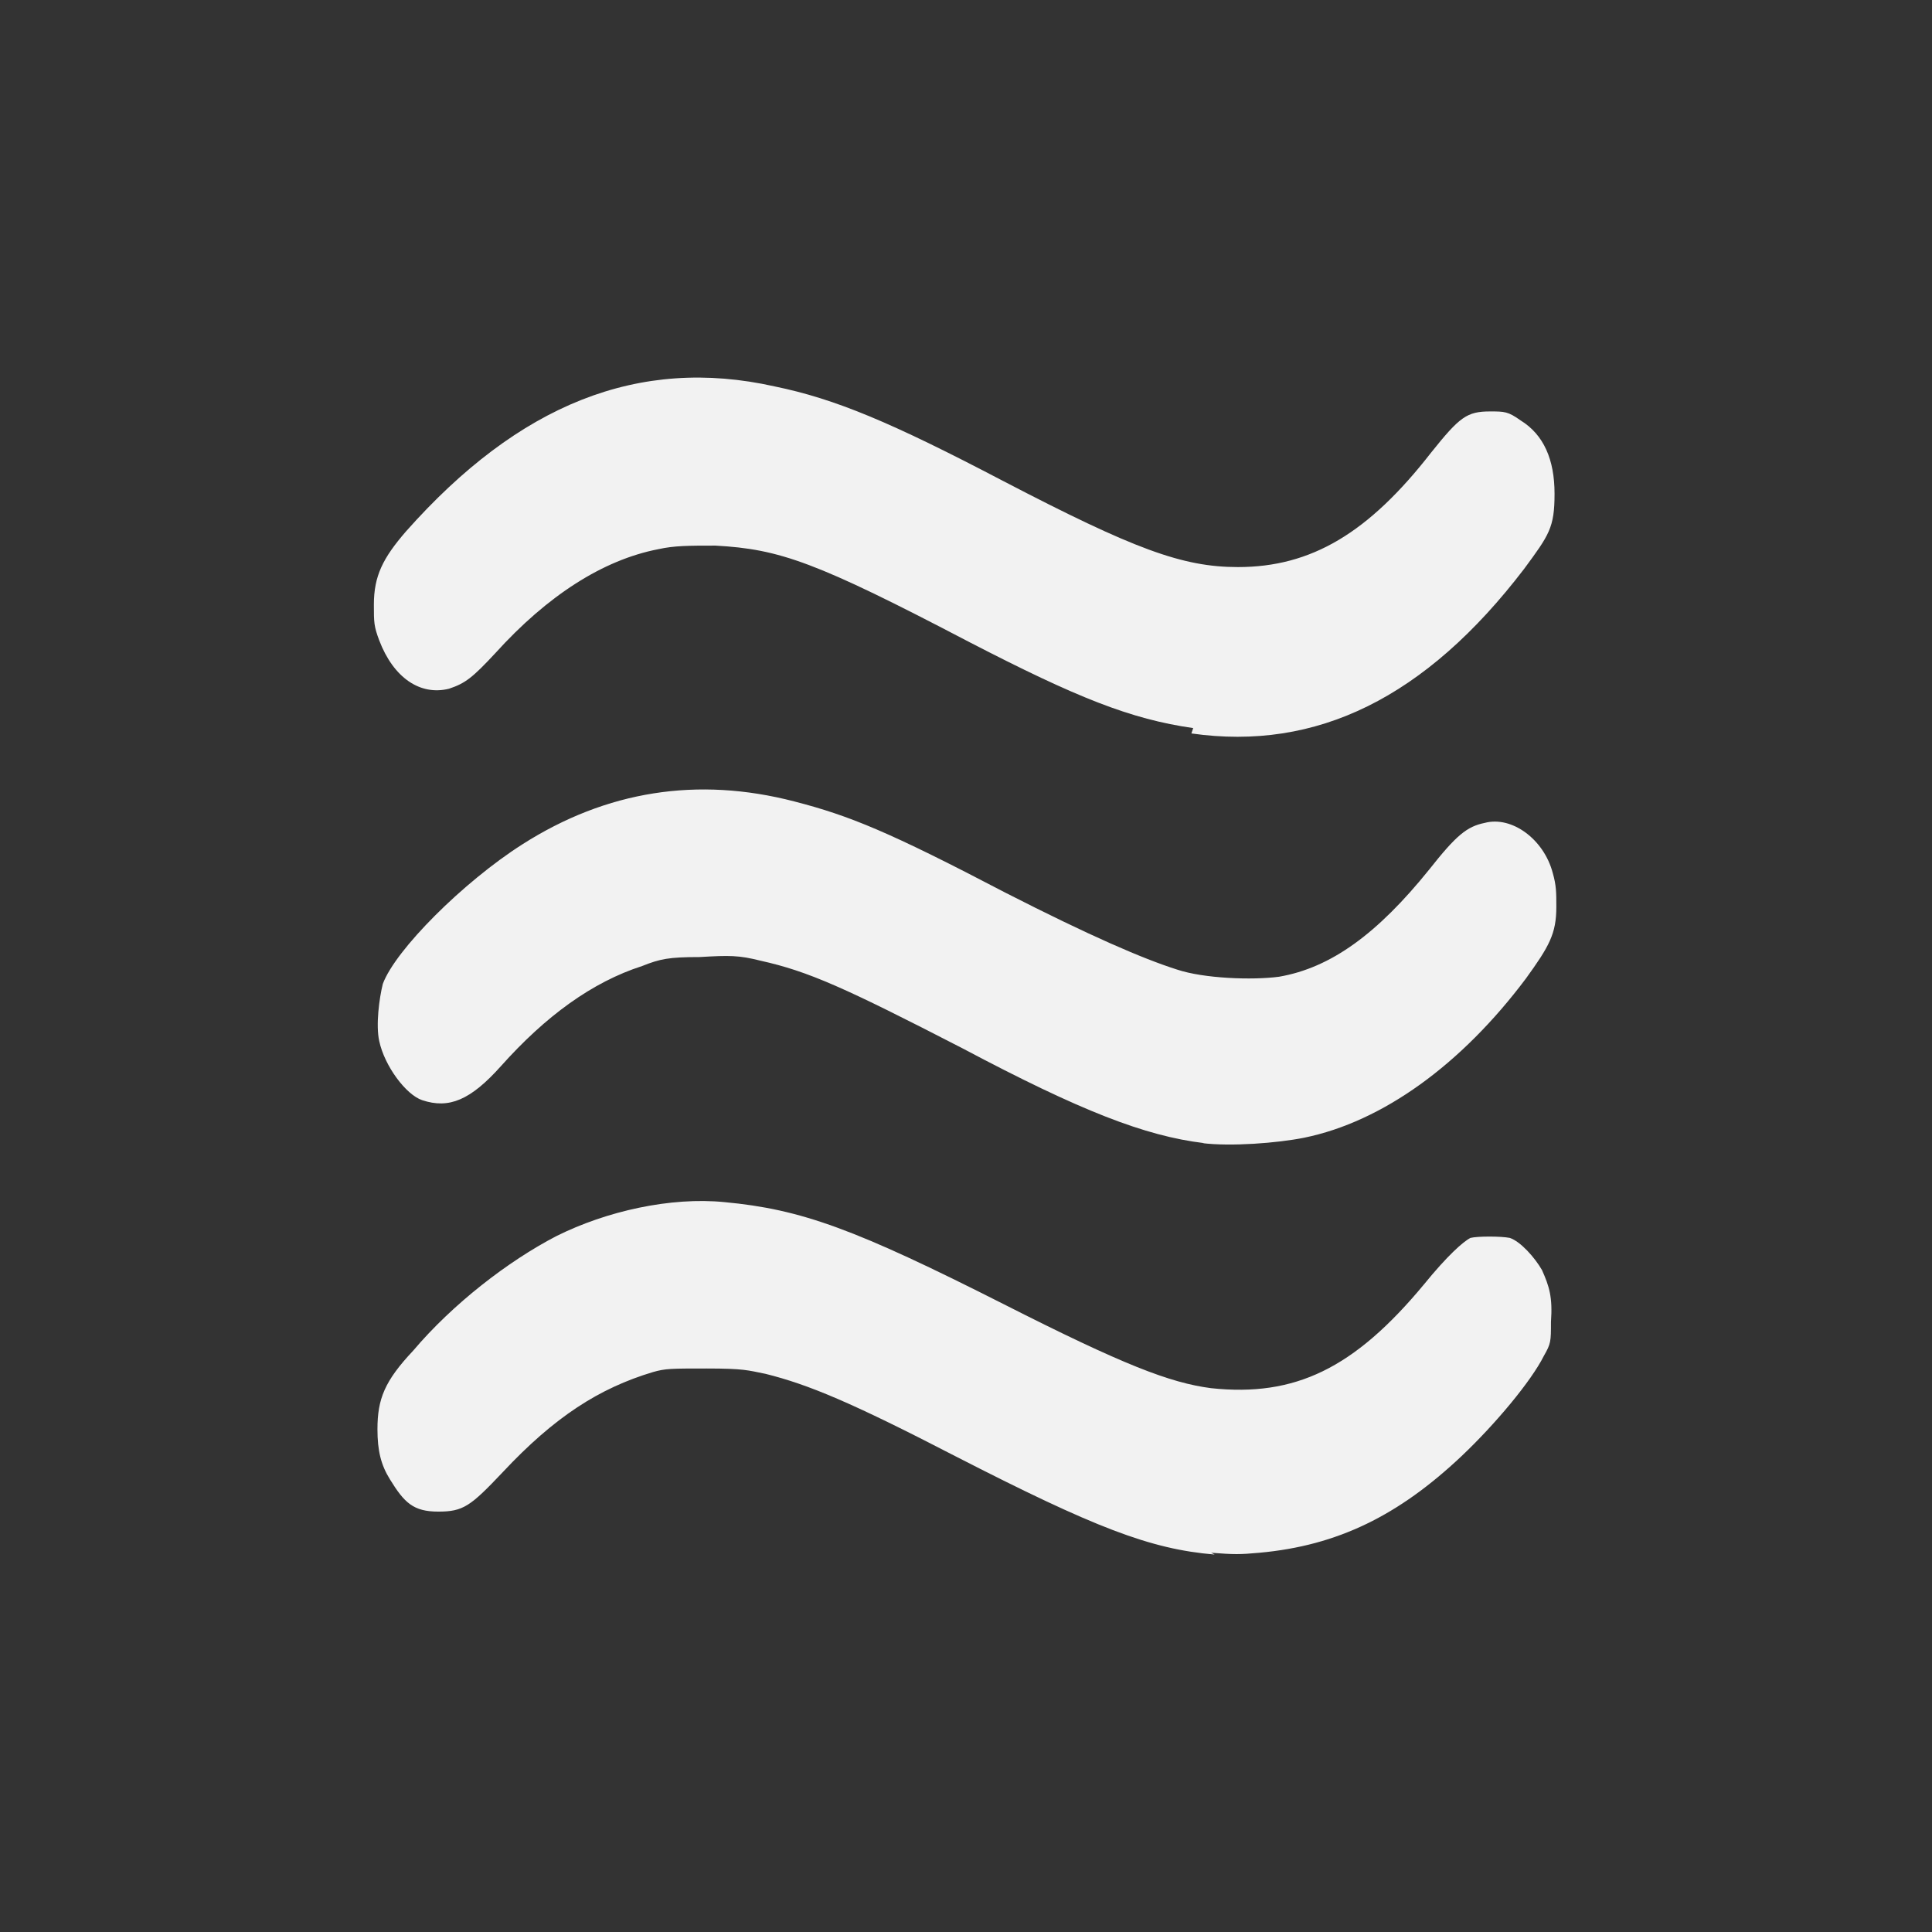 <?xml version="1.0" encoding="UTF-8"?>
<!--
  - MIT License
  -
  - Copyright (c) 2025 Jonathan Glanz
  -
  - Permission is hereby granted, free of charge, to any person obtaining a copy
  - of this software and associated documentation files (the "Software"), to deal
  - in the Software without restriction, including without limitation the rights
  - to use, copy, modify, merge, publish, distribute, sublicense, and/or sell
  - copies of the Software, and to permit persons to whom the Software is
  - furnished to do so, subject to the following conditions:
  -
  - The above copyright notice and this permission notice shall be included in all
  - copies or substantial portions of the Software.
  -
  - THE SOFTWARE IS PROVIDED "AS IS", WITHOUT WARRANTY OF ANY KIND, EXPRESS OR
  - IMPLIED, INCLUDING BUT NOT LIMITED TO THE WARRANTIES OF MERCHANTABILITY,
  - FITNESS FOR A PARTICULAR PURPOSE AND NONINFRINGEMENT. IN NO EVENT SHALL THE
  - AUTHORS OR COPYRIGHT HOLDERS BE LIABLE FOR ANY CLAIM, DAMAGES OR OTHER
  - LIABILITY, WHETHER IN AN ACTION OF CONTRACT, TORT OR OTHERWISE, ARISING FROM,
  - OUT OF OR IN CONNECTION WITH THE SOFTWARE OR THE USE OR OTHER DEALINGS IN THE
  - SOFTWARE.
  -->

<svg xmlns="http://www.w3.org/2000/svg" xmlns:svg="http://www.w3.org/2000/svg" xmlns:sodipodi="http://sodipodi.sourceforge.net/DTD/sodipodi-0.dtd" xmlns:inkscape="http://www.inkscape.org/namespaces/inkscape" version="1.1" viewBox="0 0 108 108">
  <rect x="0" y="0" width="108" height="108" fill="#333333" stroke="none"/>
  <!-- Generator: Adobe Illustrator 29.3.1, SVG Export Plug-In . SVG Version: 2.1.0 Build 151)  -->
  <defs>
    <style>
      .st0 {
        fill: none;
      }

      .st1 {
        fill: #f2f2f2;
      }
    </style>
  </defs>
  <g id="Layer_2">
    <rect class="st0" width="108" height="108"/>
  </g>
  <g id="svg58">
    <g id="g312" inkscape:label="deskflow">
      <path id="path3393" class="st1" d="M67.9,86.9c-3.6-.3-6.7-1.5-14.5-5.5-5.8-3-8.2-4-10.6-4.6-1-.2-1.2-.3-3.3-.3-2,0-2.3,0-3,.2-3,.9-5.5,2.5-8.4,5.6-1.8,1.9-2.2,2.2-3.6,2.2s-1.9-.5-2.7-1.8c-.5-.8-.7-1.6-.7-2.8,0-1.7.4-2.7,2-4.4,2.2-2.6,5.3-5,8-6.4,2.8-1.4,6.4-2.2,9.4-1.9,4.3.4,7.3,1.5,15.6,5.7,6.7,3.4,9.3,4.4,11.6,4.7,4.7.5,8-1.1,11.9-5.8,1.3-1.6,2.2-2.4,2.6-2.6.4-.1,1.7-.1,2.2,0,.6.2,1.4,1.1,1.8,1.8.4.9.6,1.5.5,2.9,0,1.1,0,1.2-.4,1.9-.7,1.4-2.7,3.8-4.6,5.6-3.5,3.3-6.9,5-11.3,5.4-1.1.1-1.4.1-2.7,0h0Z" inkscape:label="wave 3"/>
      <path id="path1767" class="st1" d="M67.3,63.9c-3.3-.4-6.9-1.8-13.5-5.3-6.6-3.4-8.6-4.3-11.3-4.9-1.2-.3-1.7-.3-3.4-.2-1.7,0-2.2.1-3.2.5-2.8.9-5.4,2.8-7.9,5.6-1.7,1.9-2.9,2.4-4.4,1.9-.9-.3-2.1-1.9-2.4-3.3-.2-.9,0-2.4.2-3.2.7-1.9,4.5-5.7,7.8-7.8,4.7-3,9.8-3.8,15.2-2.4,3.1.8,5.3,1.7,11.8,5.1,4.7,2.4,7.7,3.7,9.6,4.3,1.5.5,4.2.6,5.7.4,2.9-.5,5.5-2.4,8.4-6,1.5-1.9,2.1-2.4,3.1-2.6,1.5-.4,3.3.9,3.8,2.8.2.7.2,1.1.2,1.9,0,1.5-.4,2.2-1.7,4-3.6,4.8-8,8-12.4,8.9-1.5.3-4.1.5-5.7.3h0Z" inkscape:label="wave 2"/>
      <path id="path970" class="st1" d="M66.7,40.7c-3.5-.5-6.5-1.7-12.5-4.8-8.6-4.5-10.6-5.2-14.2-5.4-1.5,0-2.3,0-3.2.2-3.1.6-6.2,2.6-9.1,5.8-1.3,1.4-1.7,1.7-2.6,2-1.6.4-3.1-.6-3.9-2.7-.3-.8-.3-1-.3-2,0-1.6.5-2.6,1.8-4.1,6.3-7.1,13-9.8,20.6-8.1,3.4.7,6.5,2,12.8,5.3,7.3,3.8,10,4.8,13.1,4.8,4.1,0,7.3-1.9,10.8-6.4,1.6-2,2-2.3,3.3-2.3.8,0,1,0,1.7.5,1.3.8,1.9,2.2,1.9,4.1s-.3,2.3-1.7,4.2c-5.5,7.2-11.6,10.2-18.6,9.2h0Z" inkscape:label="wave 1"/>
    </g>
  </g>
</svg>